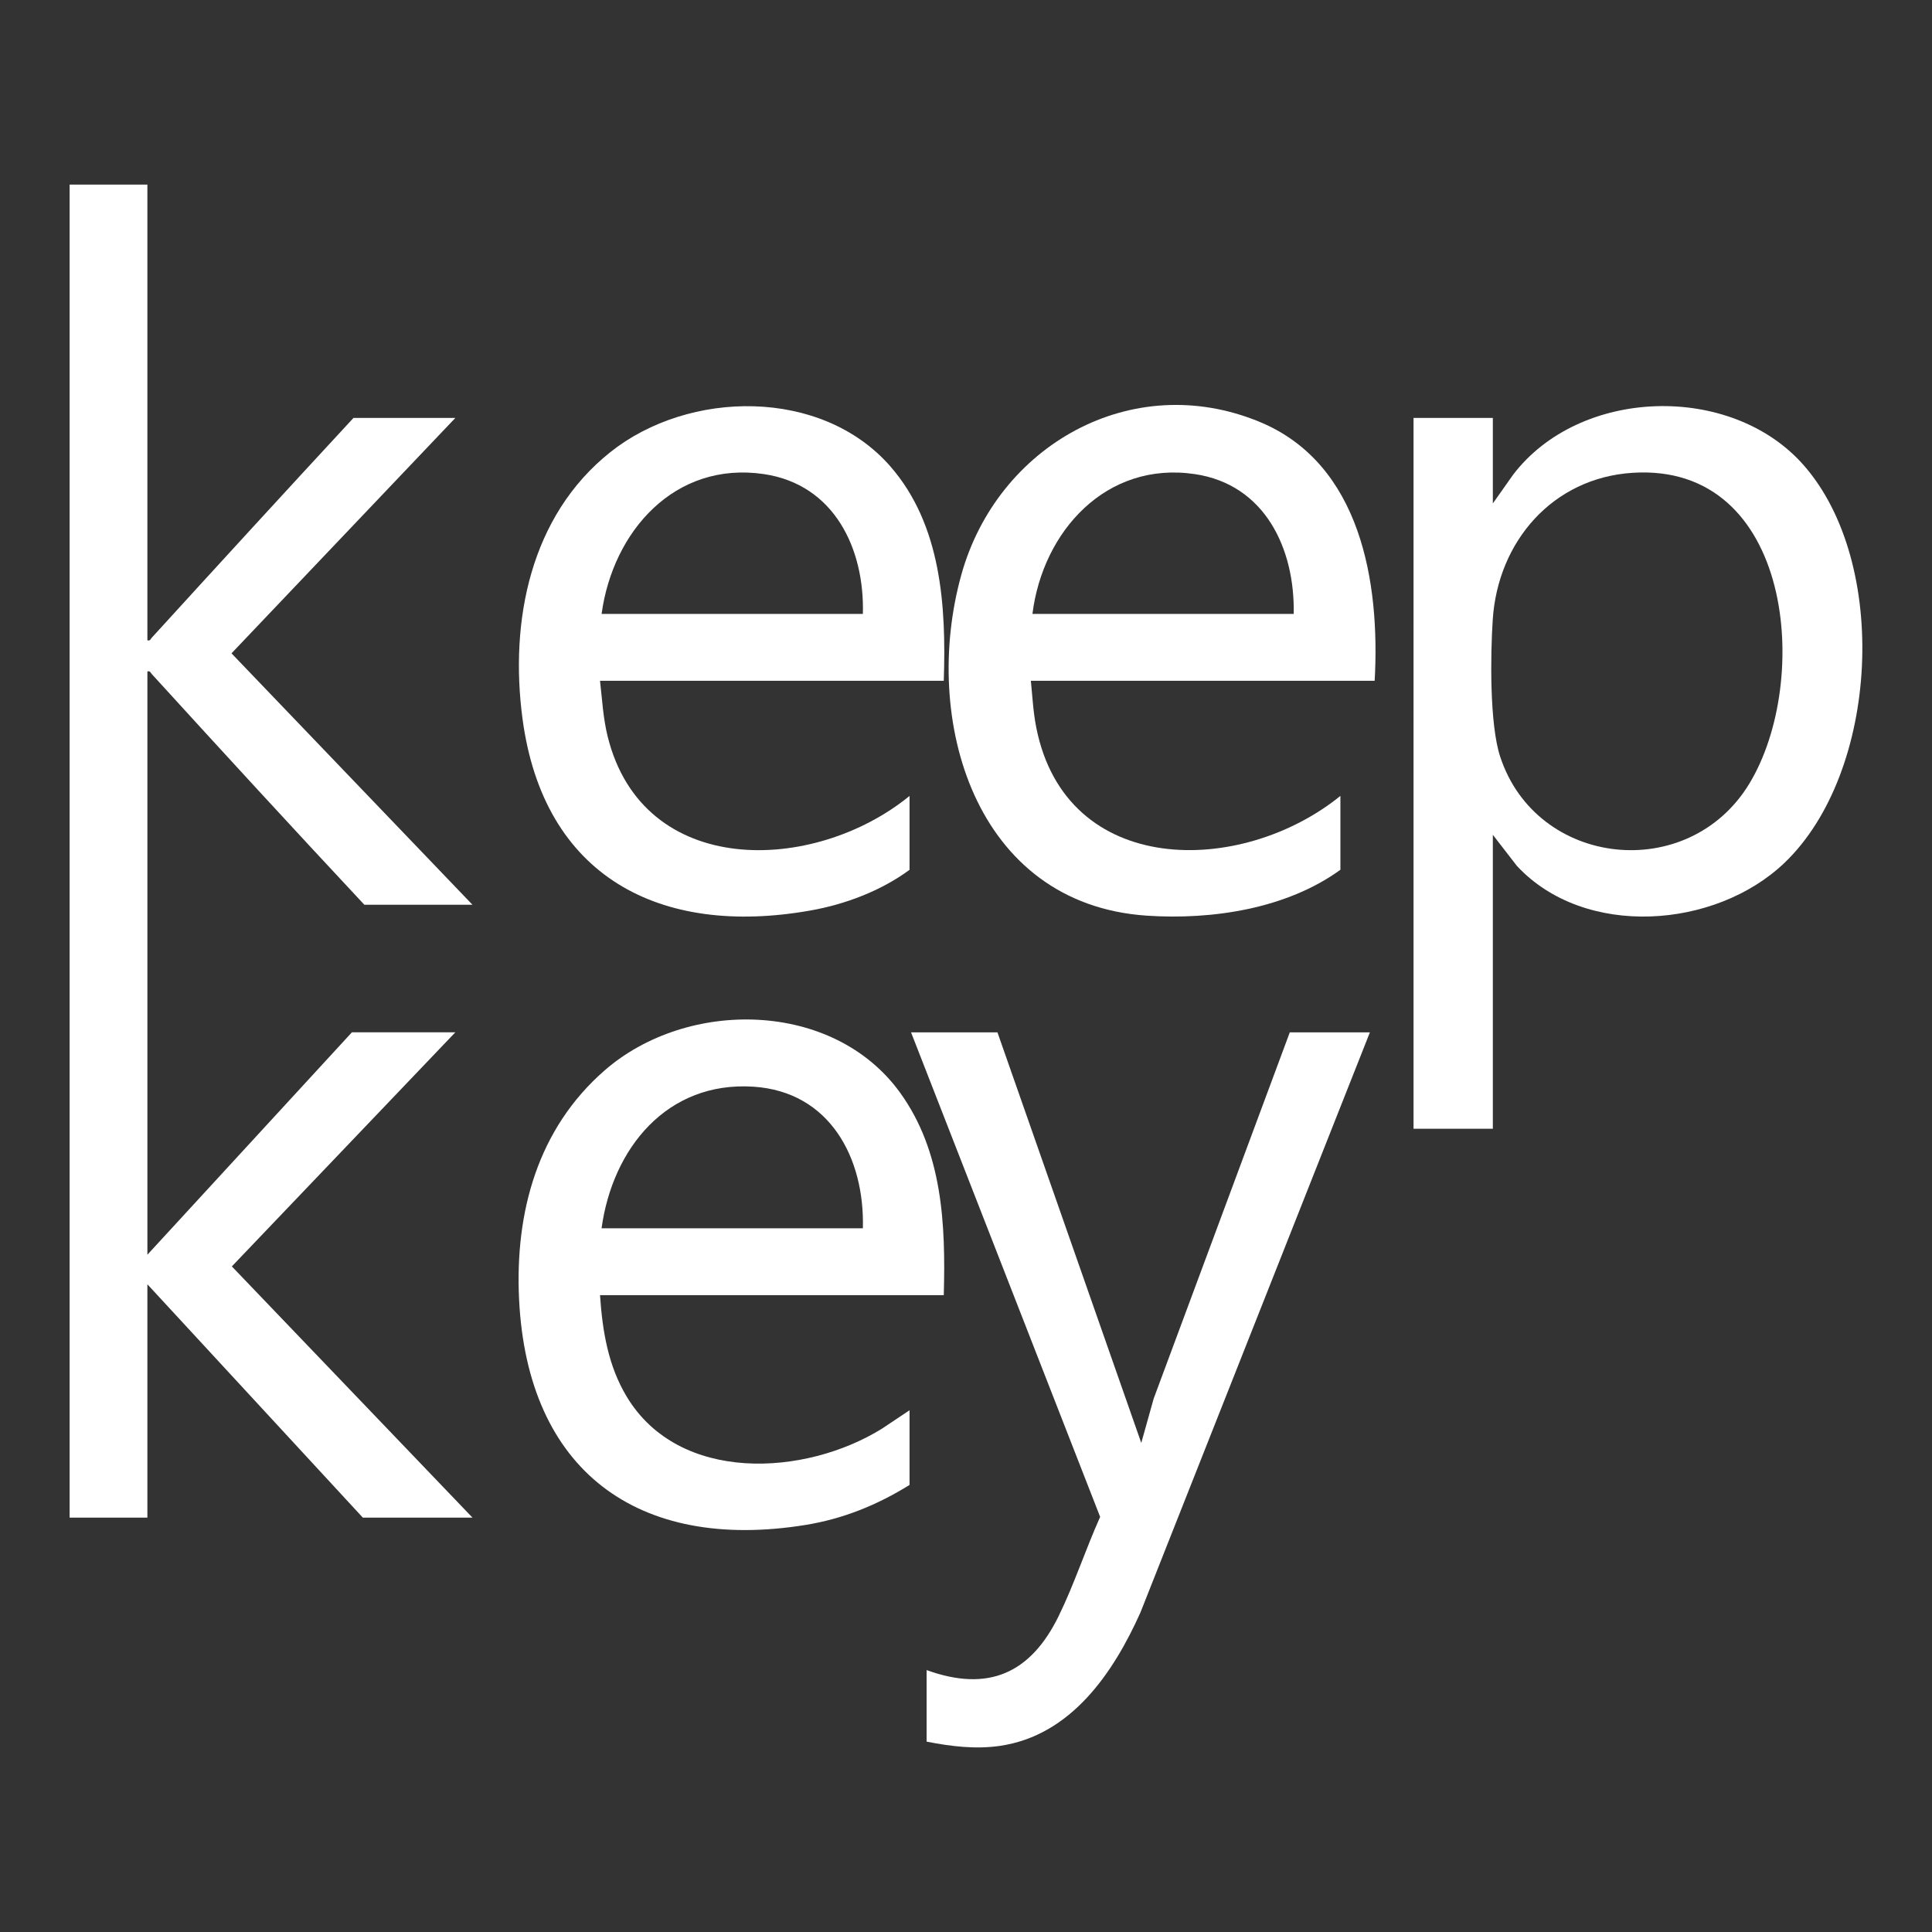 <?xml version="1.0" encoding="UTF-8"?>
<svg id="Layer_1" xmlns="http://www.w3.org/2000/svg" version="1.1" viewBox="0 0 512 512">
  <rect x="0" y="0" width="512" height="512" fill="#333333" stroke="none"/>
  <!-- Generator: Adobe Illustrator 29.2.1, SVG Export Plug-In . SVG Version: 2.1.0 Build 116)  -->
  <defs>
    <style>
      .st0 {
        fill: #fff;
      }
    </style>
  </defs>
  <path class="st0" d="M39.06,48.92v120.77c.8.19.79-.29,1.16-.69,17.75-19.47,35.56-38.91,53.46-58.25h27l-59.33,62.39,63.86,66.63h-28.65c-18.92-20.23-37.67-40.66-56.34-61.14-.37-.4-.36-.88-1.16-.69v154.57l54.2-58.94h27.41l-59.23,62.04,63.77,66.57h-29.06l-57.09-61.83v61.83h-20.61V48.92h20.61Z"/>
  <path class="st0" d="M395.61,133.43l5.37-7.61c17.65-23.17,57.63-24.38,76.87-2.7,23.05,25.98,20.12,81.59-4.94,105.54-18.3,17.49-52.94,20.13-70.91.82l-6.38-8.25v77.9h-21.02V110.75h21.02v22.67ZM432.63,125.3c-21.13,1.36-35.64,18.14-37.03,38.81-.63,9.4-.87,27.78,1.96,36.41,9.64,29.36,49.84,33.73,65.99,7.22,16.64-27.32,11.55-85.18-30.92-82.44Z"/>
  <path class="st0" d="M250.11,343.23h-91.1c.64,9.46,2.14,18.71,7.09,26.92,13.88,23.03,47.24,21.12,67.65,8.45l7.29-4.87v19.79c-8.51,5.3-17.57,8.98-27.53,10.6-44.49,7.2-73.76-14.36-75.95-59.84-1.11-23.07,4.94-45.16,22.68-60.62,21.9-19.07,60.52-18.62,78.25,5.85,11.33,15.63,12.14,35.01,11.62,53.72ZM228.67,325.51c.5-18.64-8.77-36.23-29.04-37.53-22.93-1.47-37.31,16.39-40.21,37.53h69.25Z"/>
  <path class="st0" d="M364.29,180.42h-91.1c.41,4.14.62,8.29,1.43,12.38,7.89,39.85,54.29,39.45,80.6,18.12v19.58c-14.26,10.34-33.97,13.32-51.31,12.16-45.63-3.06-59.81-52.06-49.14-90.36,9.52-34.18,45.1-54.52,79.02-40.51,26.9,11.12,31.97,42.64,30.51,68.62ZM342.85,162.69c.33-17.33-7.64-34.3-26.22-37.05-23.49-3.48-40.29,15.17-43.02,37.05h69.25Z"/>
  <path class="st0" d="M250.11,180.42h-91.1c.57,4.89.81,9.81,2.01,14.69,9.33,37.86,54.73,36.48,80.02,15.82v19.58c-7.57,5.57-17.04,9.16-26.3,10.79-39.92,7.06-70.7-9.02-76.27-50.83-3.45-25.88,2.04-53.72,23.24-70.62,20.84-16.61,55.99-17.1,74.19,3.69,13.6,15.53,14.87,37.14,14.21,56.89ZM228.67,162.69c.47-17.35-7.63-34.3-26.22-37.05-23.65-3.5-40.04,15.18-43.02,37.05h69.25Z"/>
  <path class="st0" d="M264.33,273.57l38.12,108.82,3.29-11.75,36.07-97.06h21.23l-60.81,153.74c-7.19,16.04-18.4,32.59-37.2,35.35-6.51.95-13.07.14-19.47-1.12v-18.96c16.37,5.93,27.55.86,34.98-14.28,4.11-8.38,7.17-17.77,11.01-26.32l-50.11-128.4h22.88Z"/>
</svg>